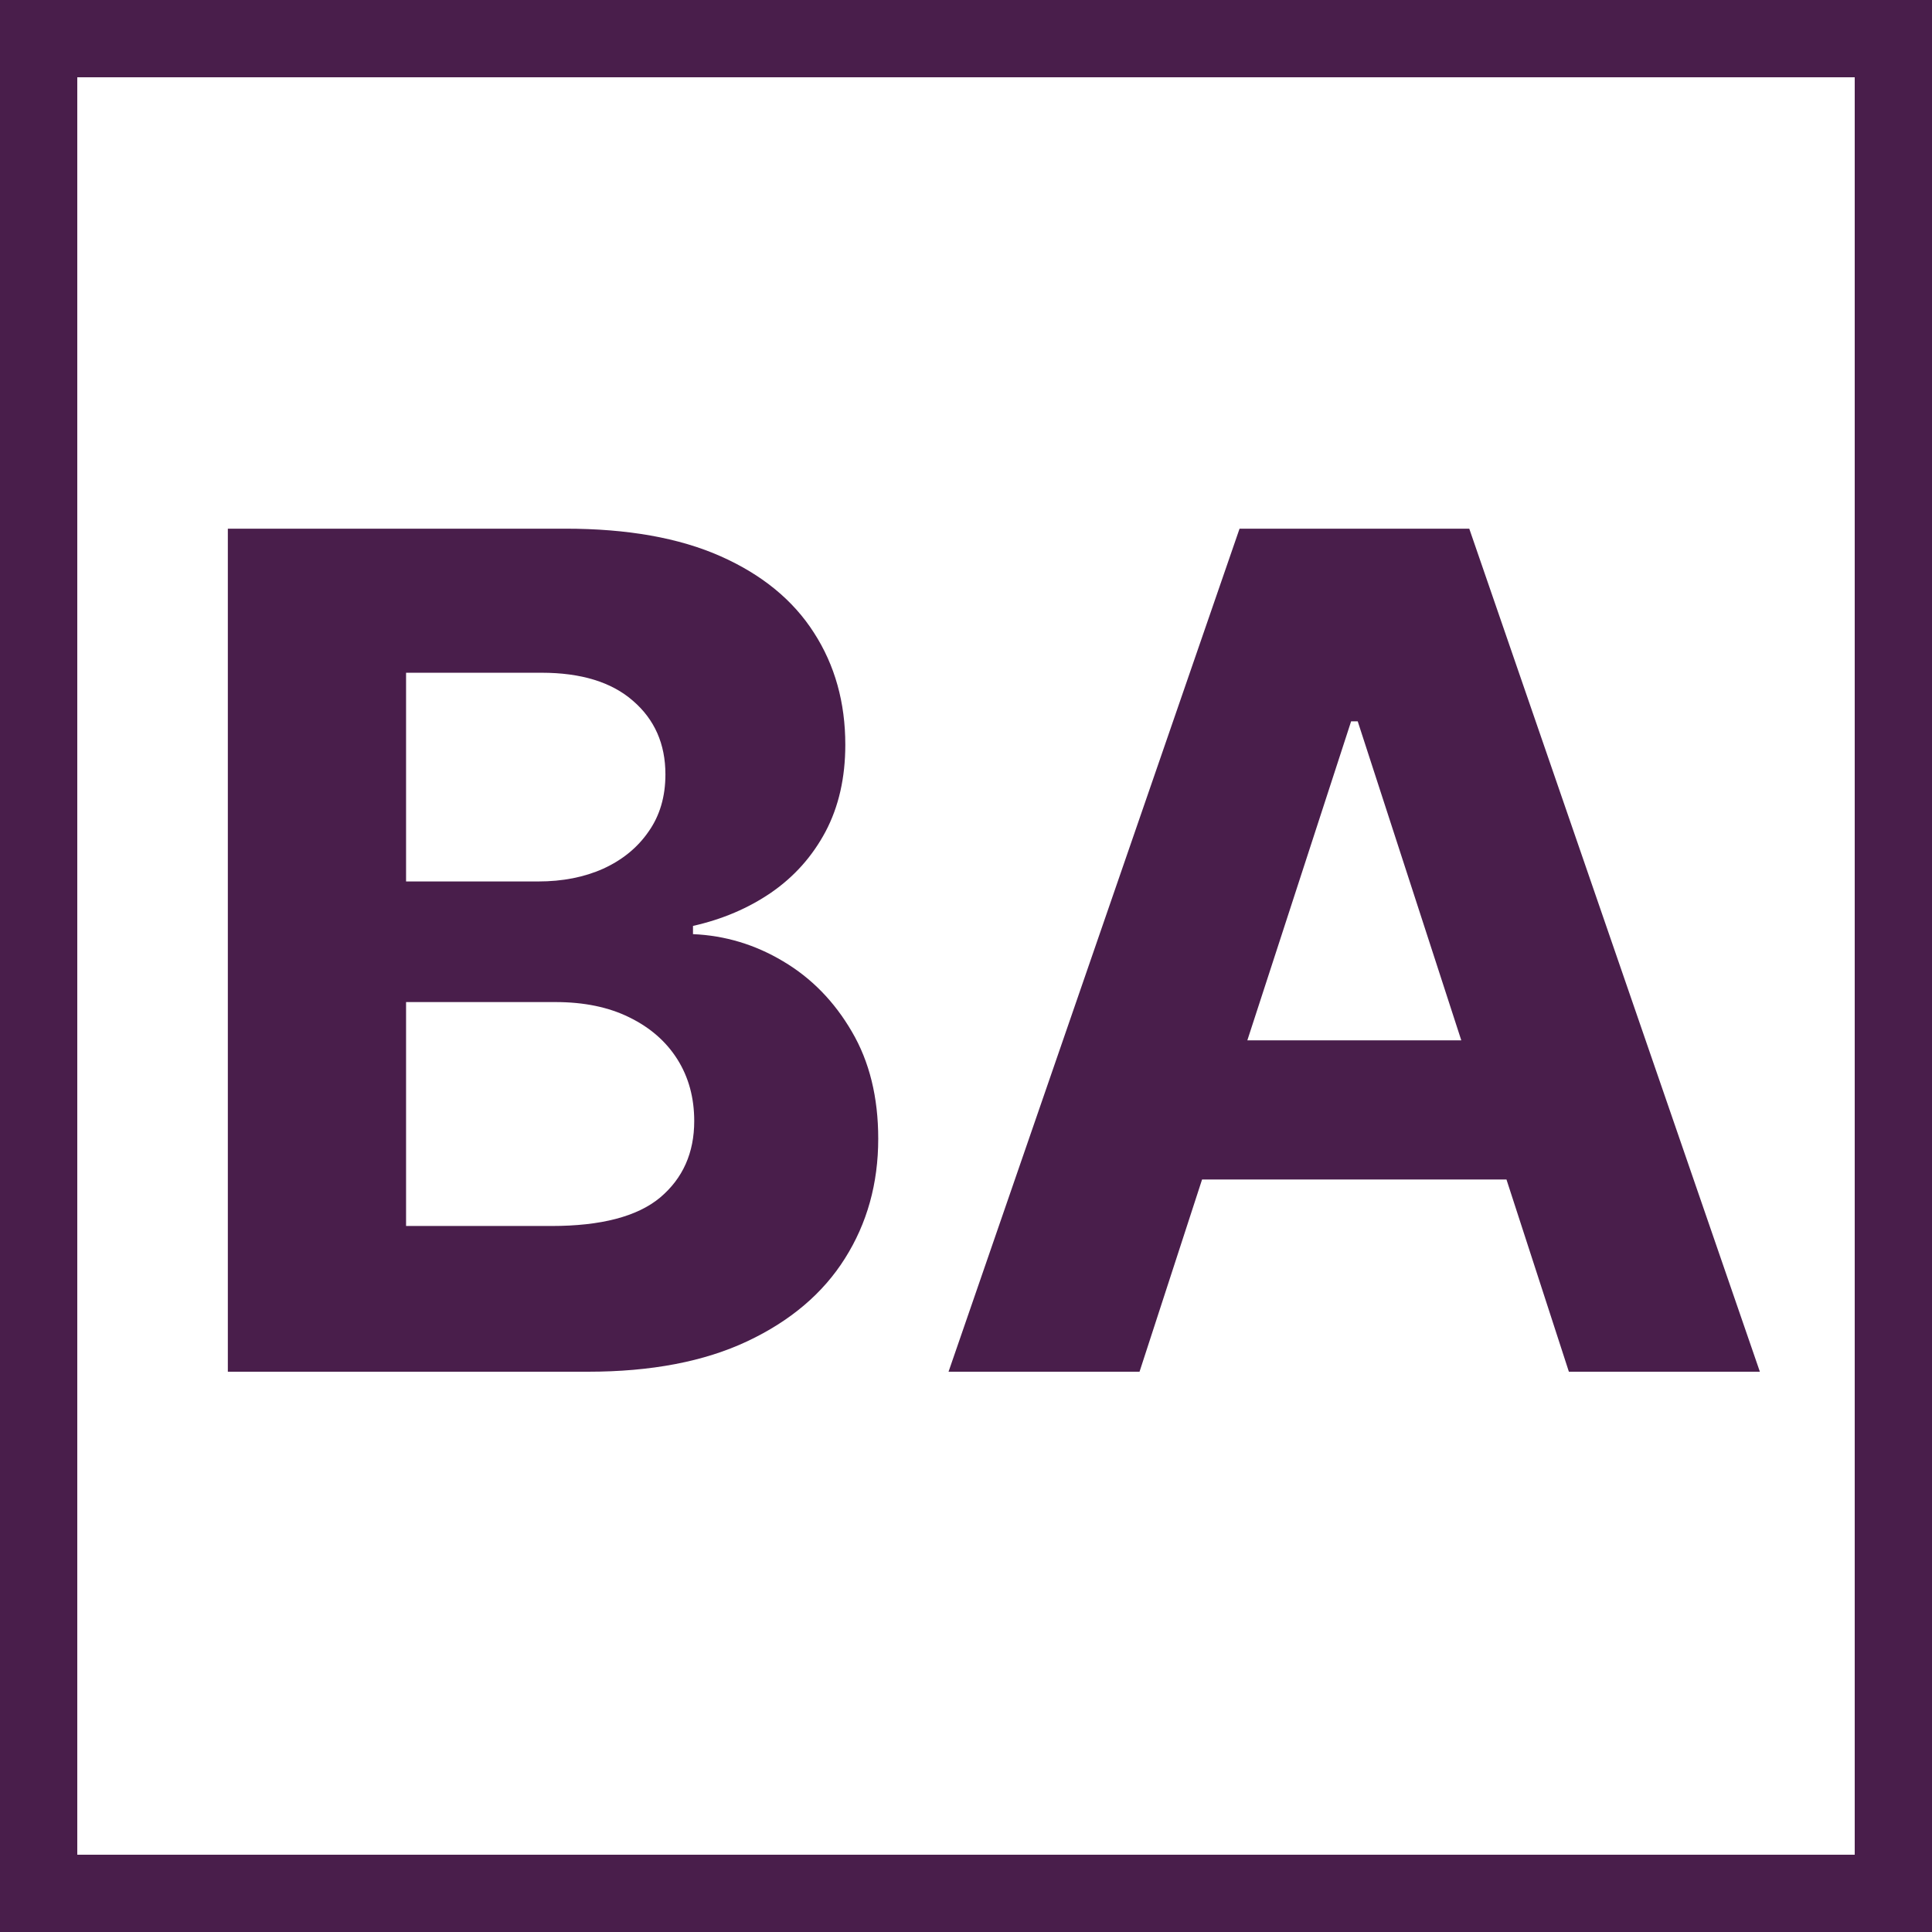 <svg width="100" height="100" viewBox="0 0 100 100" fill="none" xmlns="http://www.w3.org/2000/svg">
<rect x="0" y="0" width="100" height="100" fill="#808080" stroke="none"/>
<rect x="2" y="2" width="96" height="96" fill="white" stroke="#491E4B" stroke-width="4"/>
<path d="M11.793 71V27.364H29.264C32.474 27.364 35.152 27.84 37.297 28.791C39.442 29.743 41.054 31.064 42.133 32.754C43.213 34.43 43.753 36.362 43.753 38.55C43.753 40.254 43.412 41.753 42.73 43.045C42.048 44.324 41.111 45.375 39.918 46.199C38.739 47.008 37.389 47.584 35.869 47.925V48.351C37.531 48.422 39.087 48.891 40.535 49.757C41.999 50.624 43.185 51.838 44.094 53.401C45.003 54.949 45.457 56.795 45.457 58.94C45.457 61.256 44.882 63.322 43.731 65.141C42.595 66.945 40.912 68.372 38.682 69.423C36.452 70.474 33.703 71 30.436 71H11.793ZM21.018 63.457H28.54C31.111 63.457 32.986 62.967 34.165 61.987C35.344 60.993 35.933 59.672 35.933 58.024C35.933 56.817 35.642 55.751 35.06 54.828C34.477 53.905 33.646 53.18 32.567 52.655C31.501 52.129 30.23 51.867 28.753 51.867H21.018V63.457ZM21.018 45.624H27.858C29.122 45.624 30.244 45.403 31.224 44.963C32.219 44.508 33 43.869 33.568 43.045C34.151 42.222 34.442 41.234 34.442 40.084C34.442 38.507 33.881 37.236 32.758 36.27C31.651 35.304 30.074 34.821 28.028 34.821H21.018V45.624ZM58.982 71H49.096L64.159 27.364H76.049L91.091 71H81.205L70.275 37.335H69.934L58.982 71ZM58.364 53.848H81.716V61.05H58.364V53.848Z" fill="#491E4B"/>
</svg>
